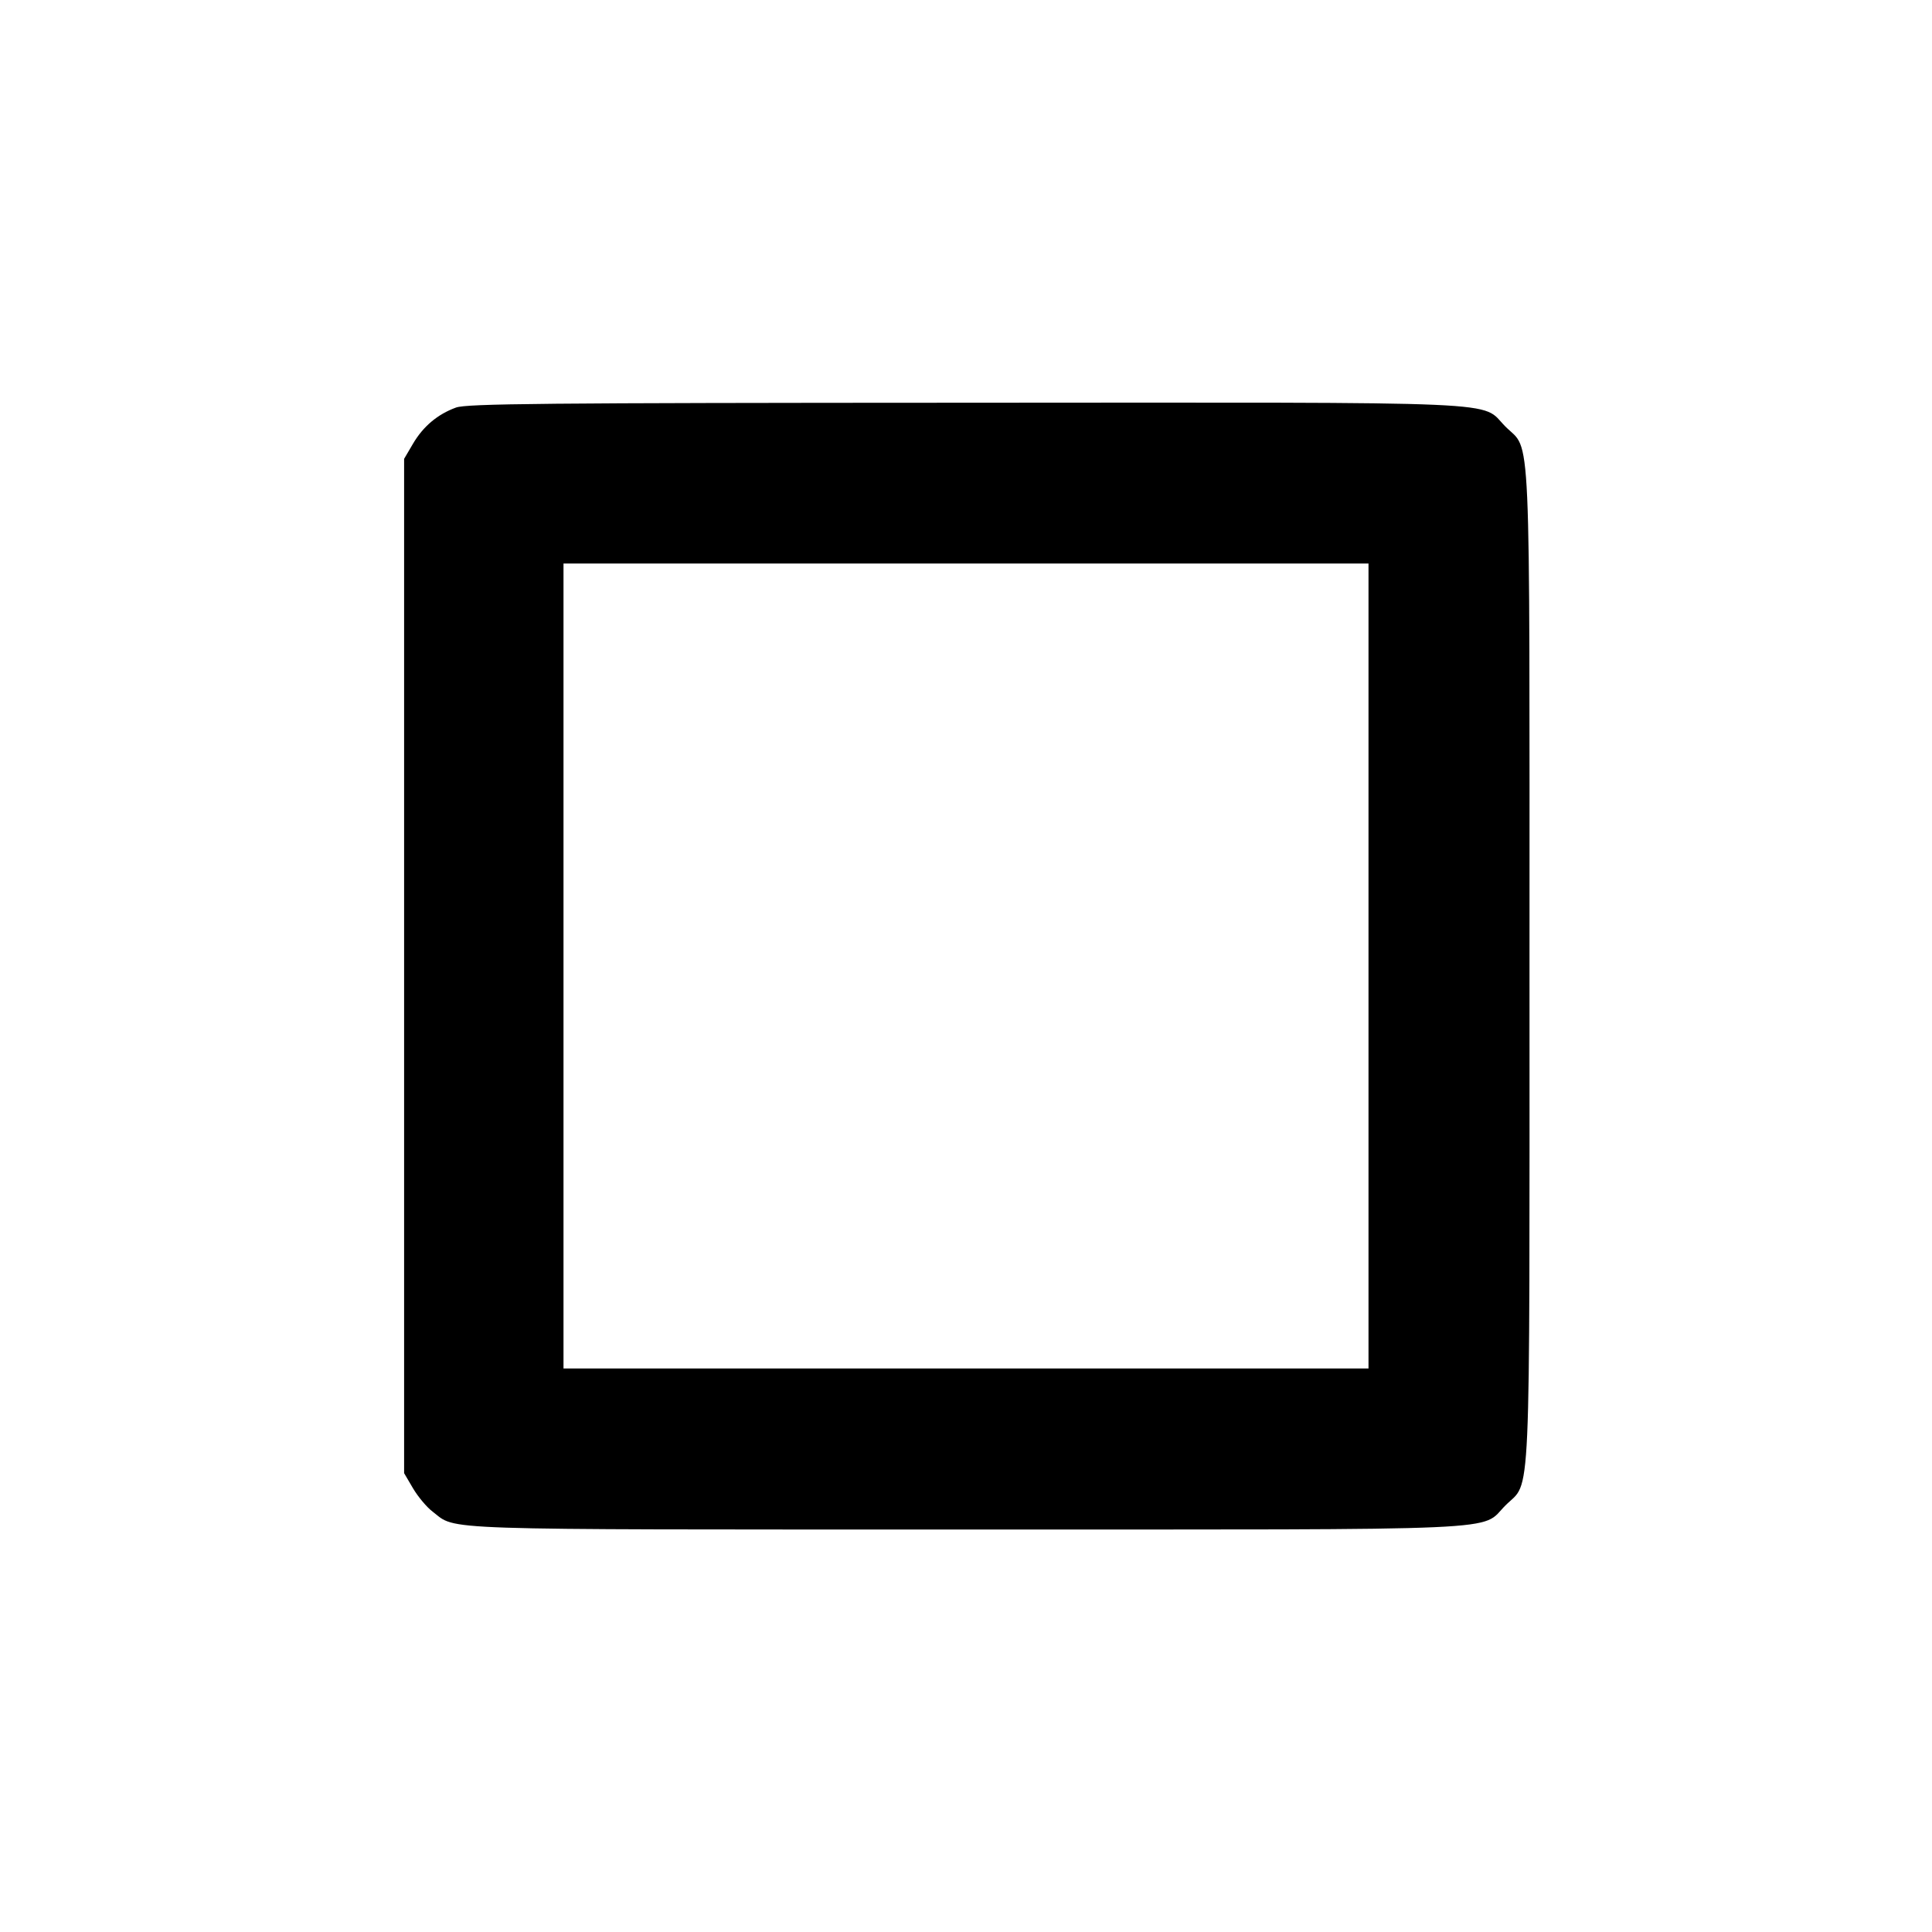 <svg viewBox="0 0 24 24" xmlns="http://www.w3.org/2000/svg"><path d="M5.664 5.063 C 5.436 5.146,5.257 5.297,5.131 5.511 L 5.020 5.700 5.020 12.000 L 5.020 18.300 5.131 18.489 C 5.192 18.592,5.301 18.723,5.374 18.778 C 5.682 19.013,5.296 19.000,11.998 19.000 C 18.903 19.000,18.379 19.023,18.701 18.701 C 19.023 18.379,19.000 18.903,19.000 12.000 C 19.000 5.097,19.023 5.621,18.701 5.299 C 18.379 4.976,18.906 5.000,11.983 5.003 C 6.739 5.005,5.797 5.014,5.664 5.063 M17.000 12.000 L 17.000 17.000 12.000 17.000 L 7.000 17.000 7.000 12.000 L 7.000 7.000 12.000 7.000 L 17.000 7.000 17.000 12.000 " stroke="none" fill-rule="evenodd" fill="black"></path></svg>